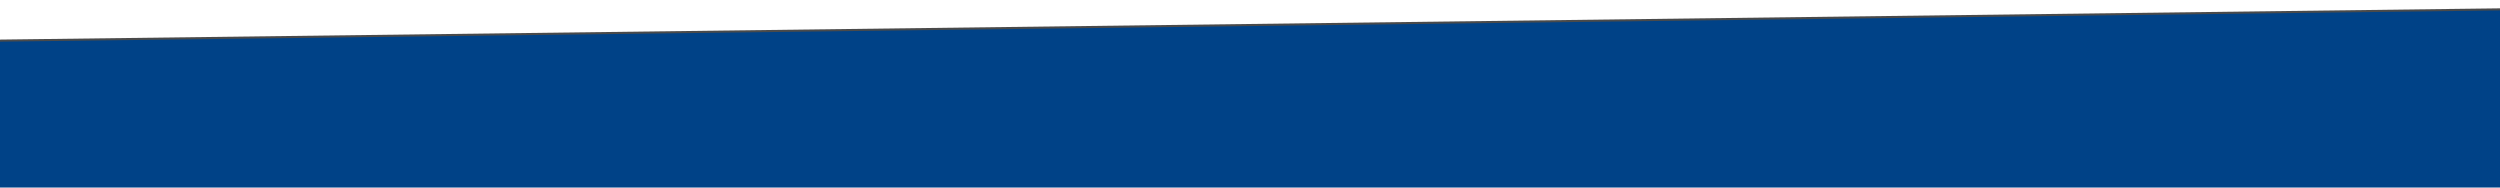 <svg width="100%" height="100%" preserveAspectRatio="none" viewBox="0 0 1200 90" version="1.1" xmlns="http://www.w3.org/2000/svg" xmlns:xlink="http://www.w3.org/1999/xlink">
    <defs>
        <polygon id="header" points="0 0 1200 0 1200 70 0 85"></polygon>
        <filter x="-50%" y="-50%" width="200%" height="200%" filterUnits="objectBoundingBox" id="shadow">
            <feOffset dx="0" dy="1" in="SourceAlpha" result="shadowOffsetOuter1"></feOffset>
            <feGaussianBlur stdDeviation="2" in="shadowOffsetOuter1" result="shadowBlurOuter1"></feGaussianBlur>
            <feColorMatrix values="0 0 0 0 0   0 0 0 0 0   0 0 0 0 0  0 0 0 0.8 0" type="matrix" in="shadowBlurOuter1"></feColorMatrix>
        </filter>
    </defs>
    <g stroke="none" fill="none" transform="rotate(-180 600 45)">
        <use fill="#4A4A4A" fill-opacity="1" filter="url(#shadow)" xlink:href="#header"></use>
        <use fill="#004287" fill-rule="evenodd" xlink:href="#header"></use>
    </g>
</svg>

